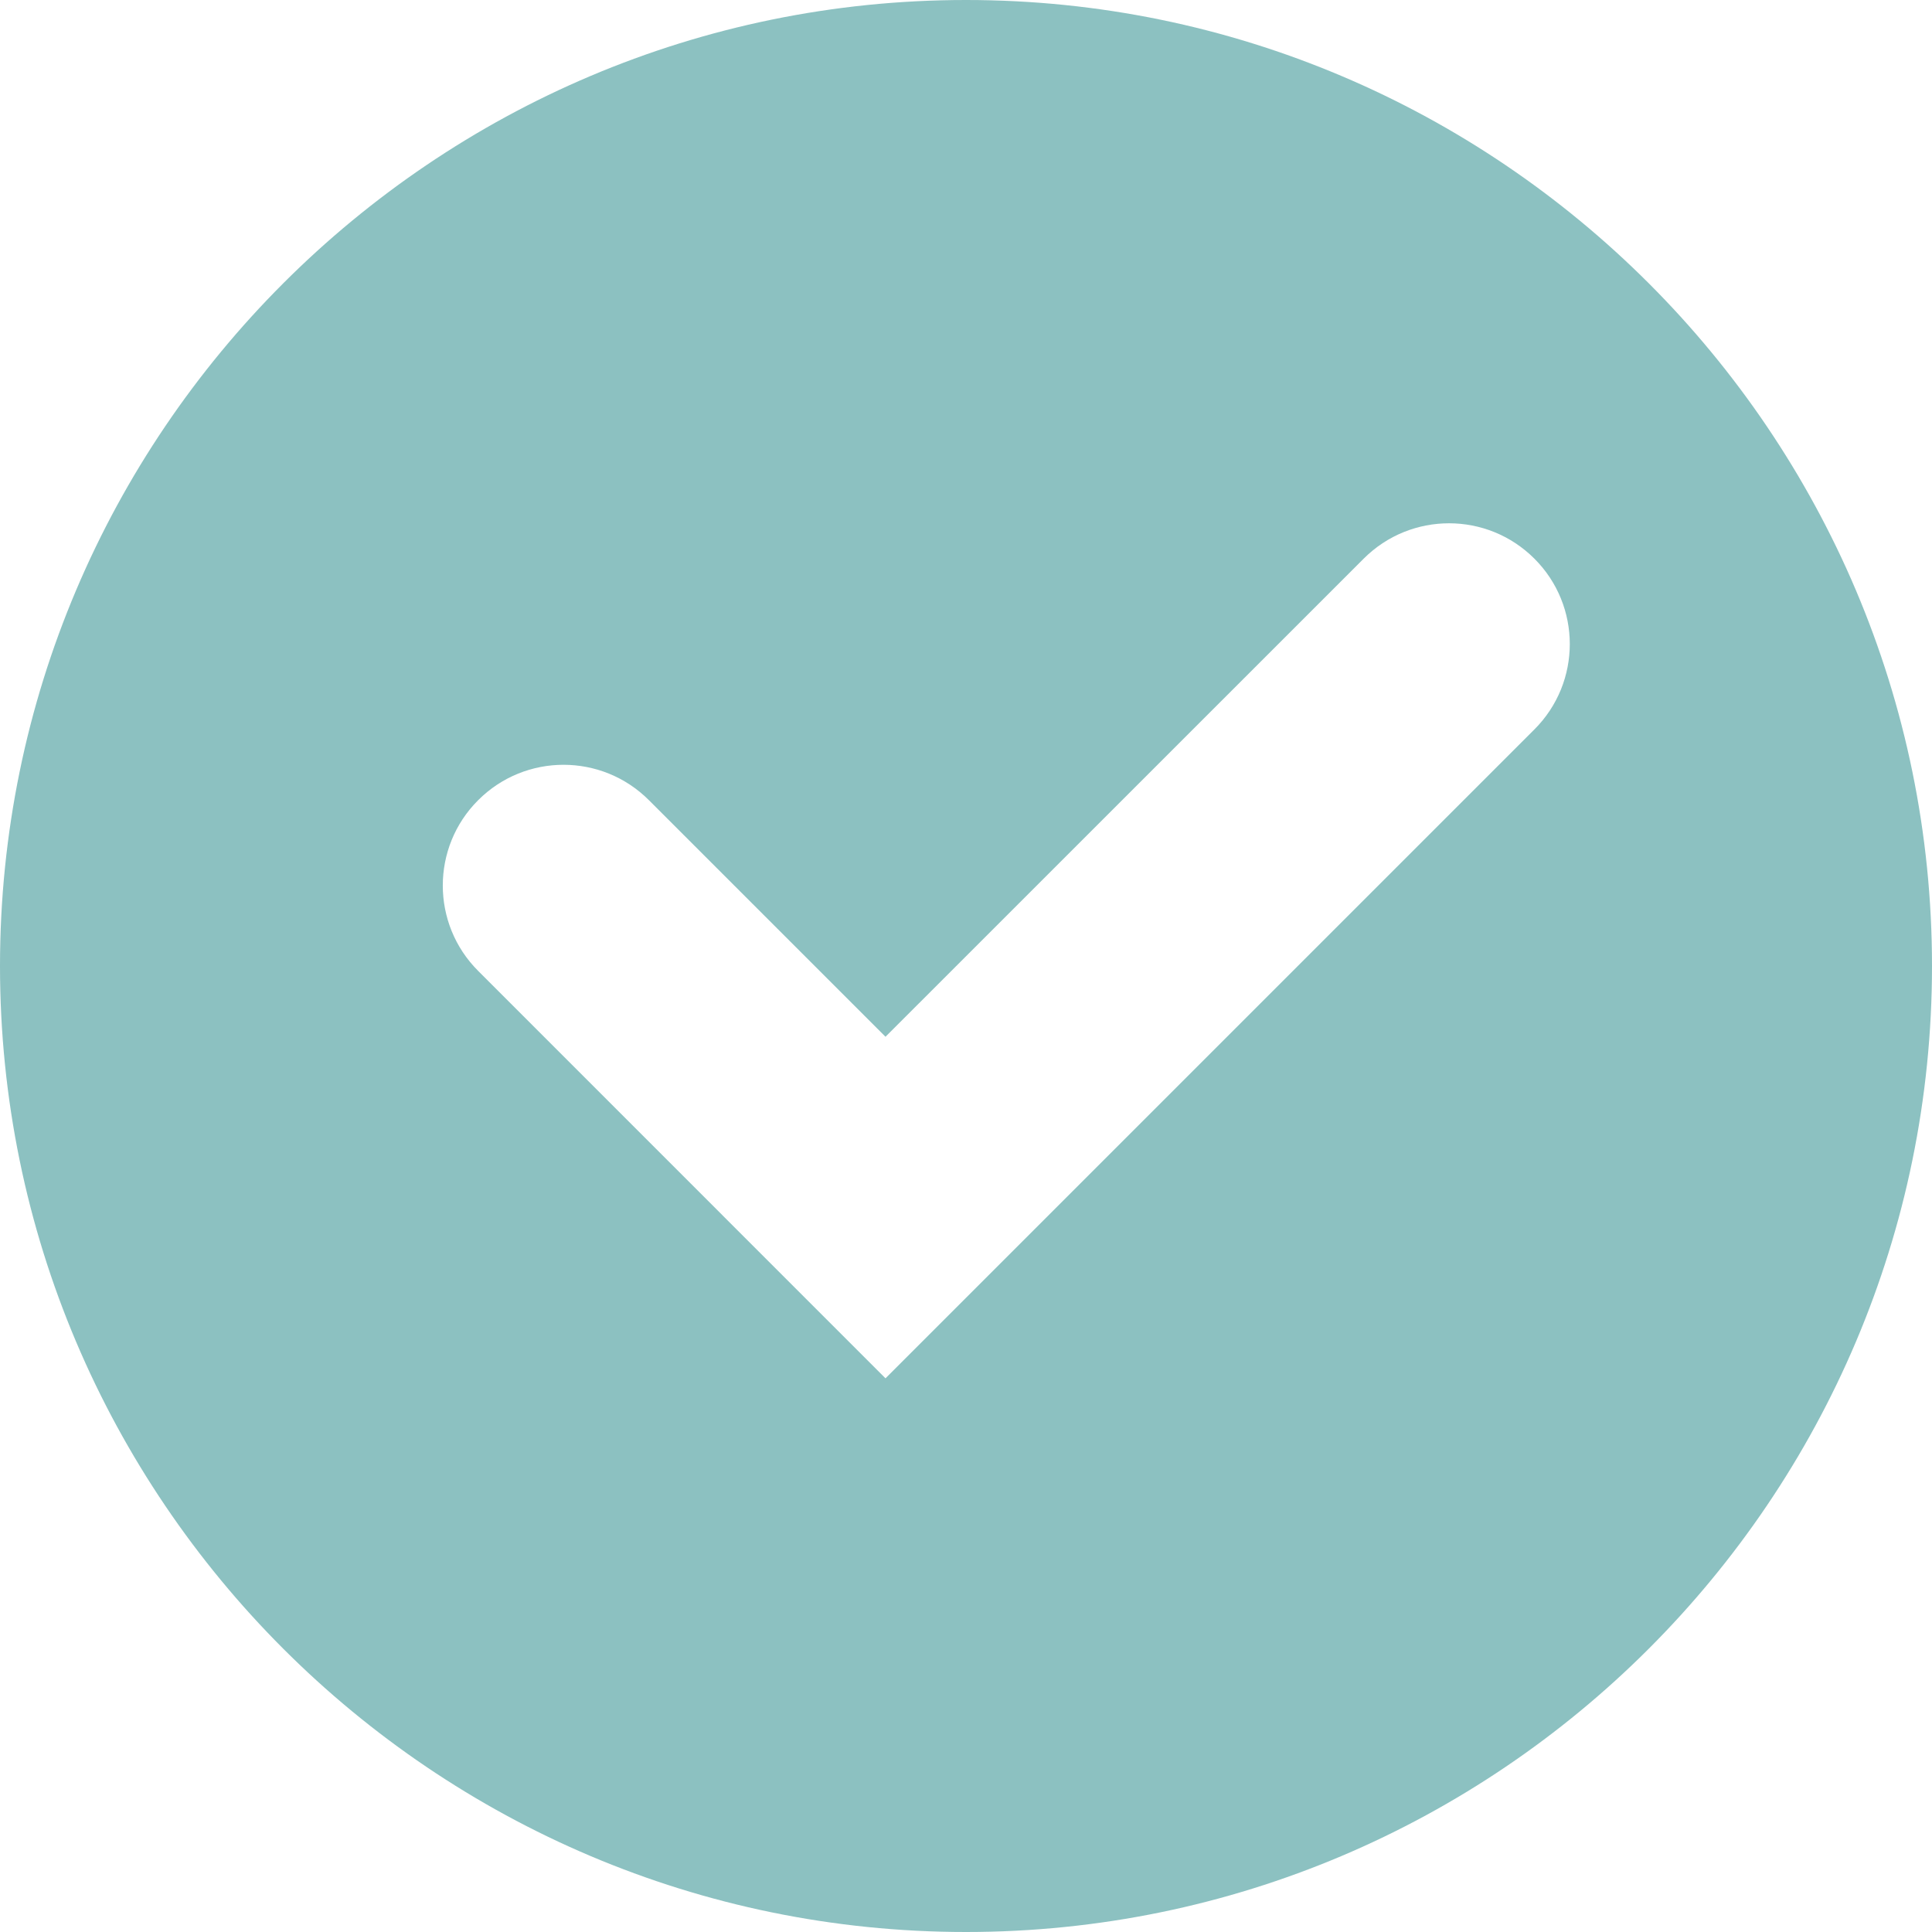 <svg width="20px" height="20px" fill="#8CC1C1" viewBox="0 0 24 24" version="1.1" xmlns="http://www.w3.org/2000/svg" xmlns:xlink="http://www.w3.org/1999/xlink">
    <title>success-full</title>
	<path d="M19.061,9.061 L11,17.122 L5.94,12.061 C5.354,11.476 5.354,10.525 5.94,9.94 C6.526,9.354 7.475,9.354 8.061,9.94 L11,12.879 L16.94,6.94 C17.526,6.354 18.475,6.354 19.061,6.94 C19.647,7.525 19.647,8.476 19.061,9.061 M12,0 C5.384,0 0,5.384 0,12 C0,18.617 5.384,24 12,24 C18.617,24 24,18.617 24,12 C24,5.384 18.617,0 12,0" id="path-1"></path>
</svg>
